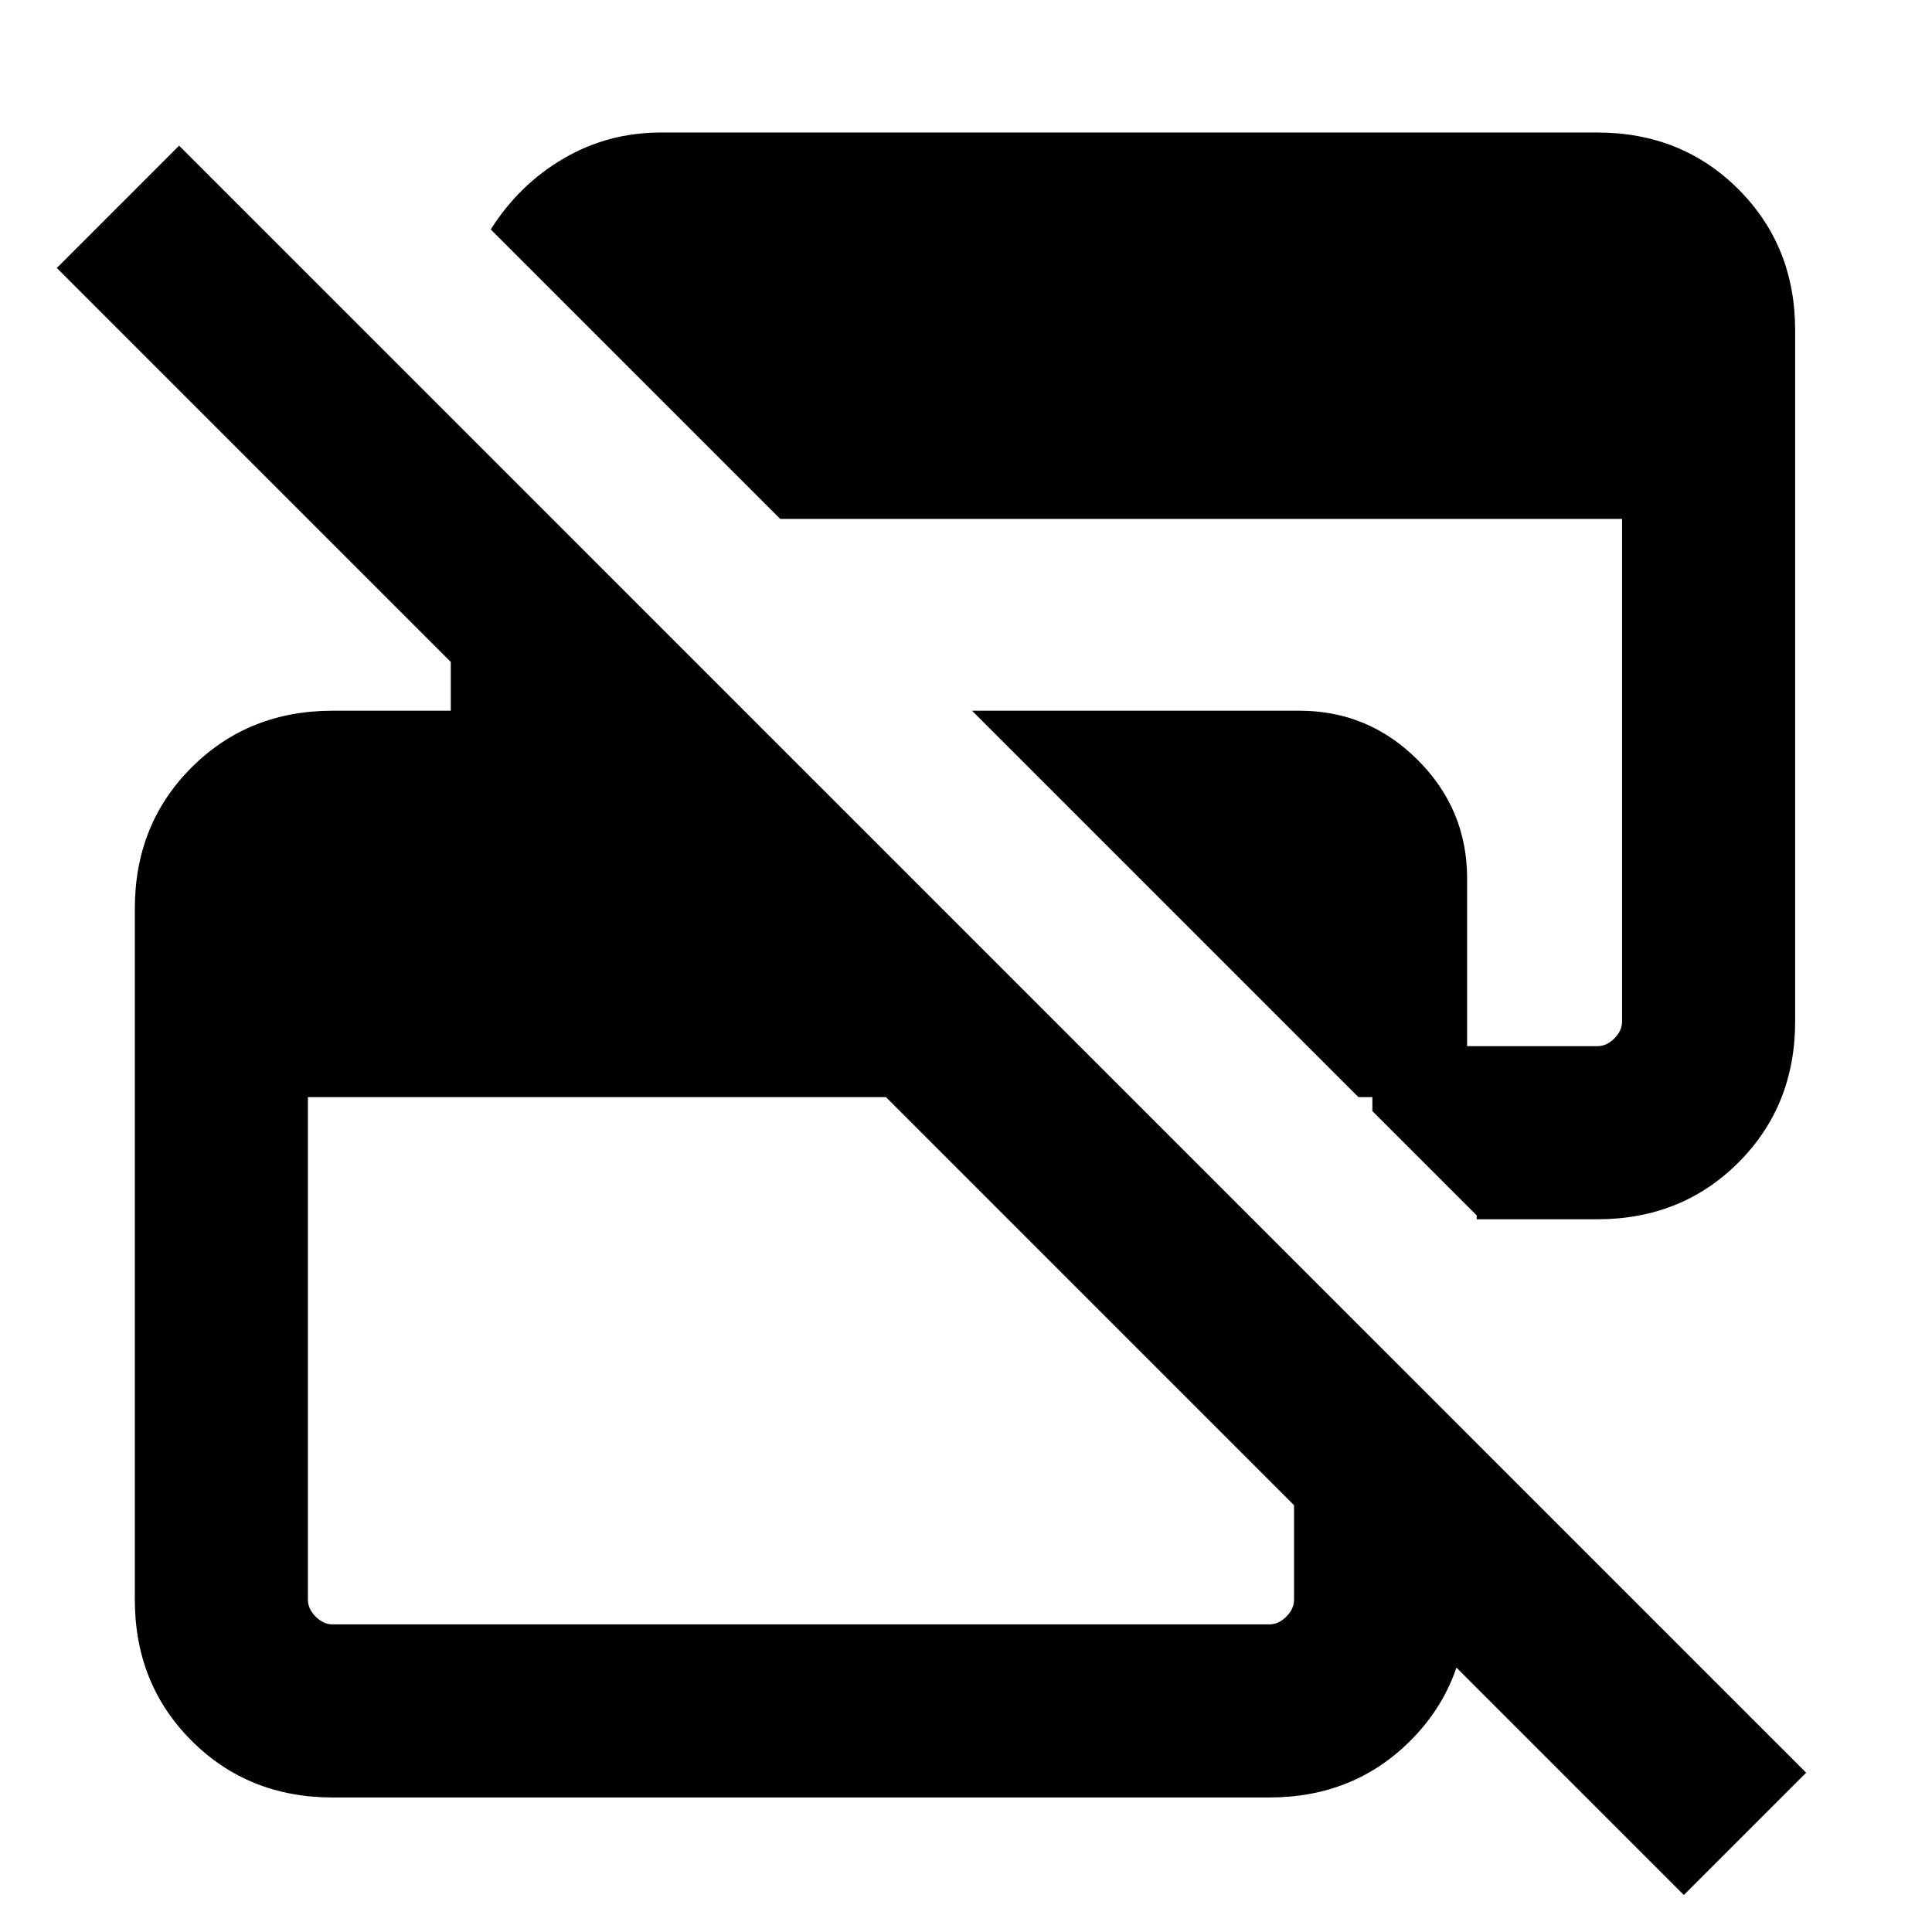 <svg xmlns="http://www.w3.org/2000/svg" height="24" viewBox="0 -960 960 960" width="24"><path d="m836.693-18.386-396.46-396.46H153v249.691q0 4.616 3.846 8.462 3.847 3.847 8.463 3.847h465.382q4.616 0 8.463-3.847 3.846-3.846 3.846-8.462v-168.46l85.999 85.998v82.462q0 41.923-28.193 70.115-28.192 28.192-70.115 28.192H165.309q-41.923 0-70.115-28.192Q67-123.232 67-165.155v-343.383q0-41.923 28.193-70.115 28.192-28.192 70.115-28.192h58.692v-24.233L28.232-826.846l60.769-60.769L897.46-79.154l-60.768 60.768ZM733.768-356.078l-51.845-51.845v-6.923H675L483.001-606.845h162.69q34.308 0 58.808 24.5t24.5 58.807v83.384h64.692q4.616 0 8.463-3.846 3.846-3.846 3.846-8.462v-249.692H387.693L243.848-845.999q14.23-22.461 36.307-35.307 22.077-12.846 48.154-12.846h465.382q41.923 0 70.115 28.192 28.193 28.192 28.193 70.115v343.383q0 41.923-28.193 70.115-28.192 28.192-70.115 28.192h-59.923v-1.923Z"/></svg>